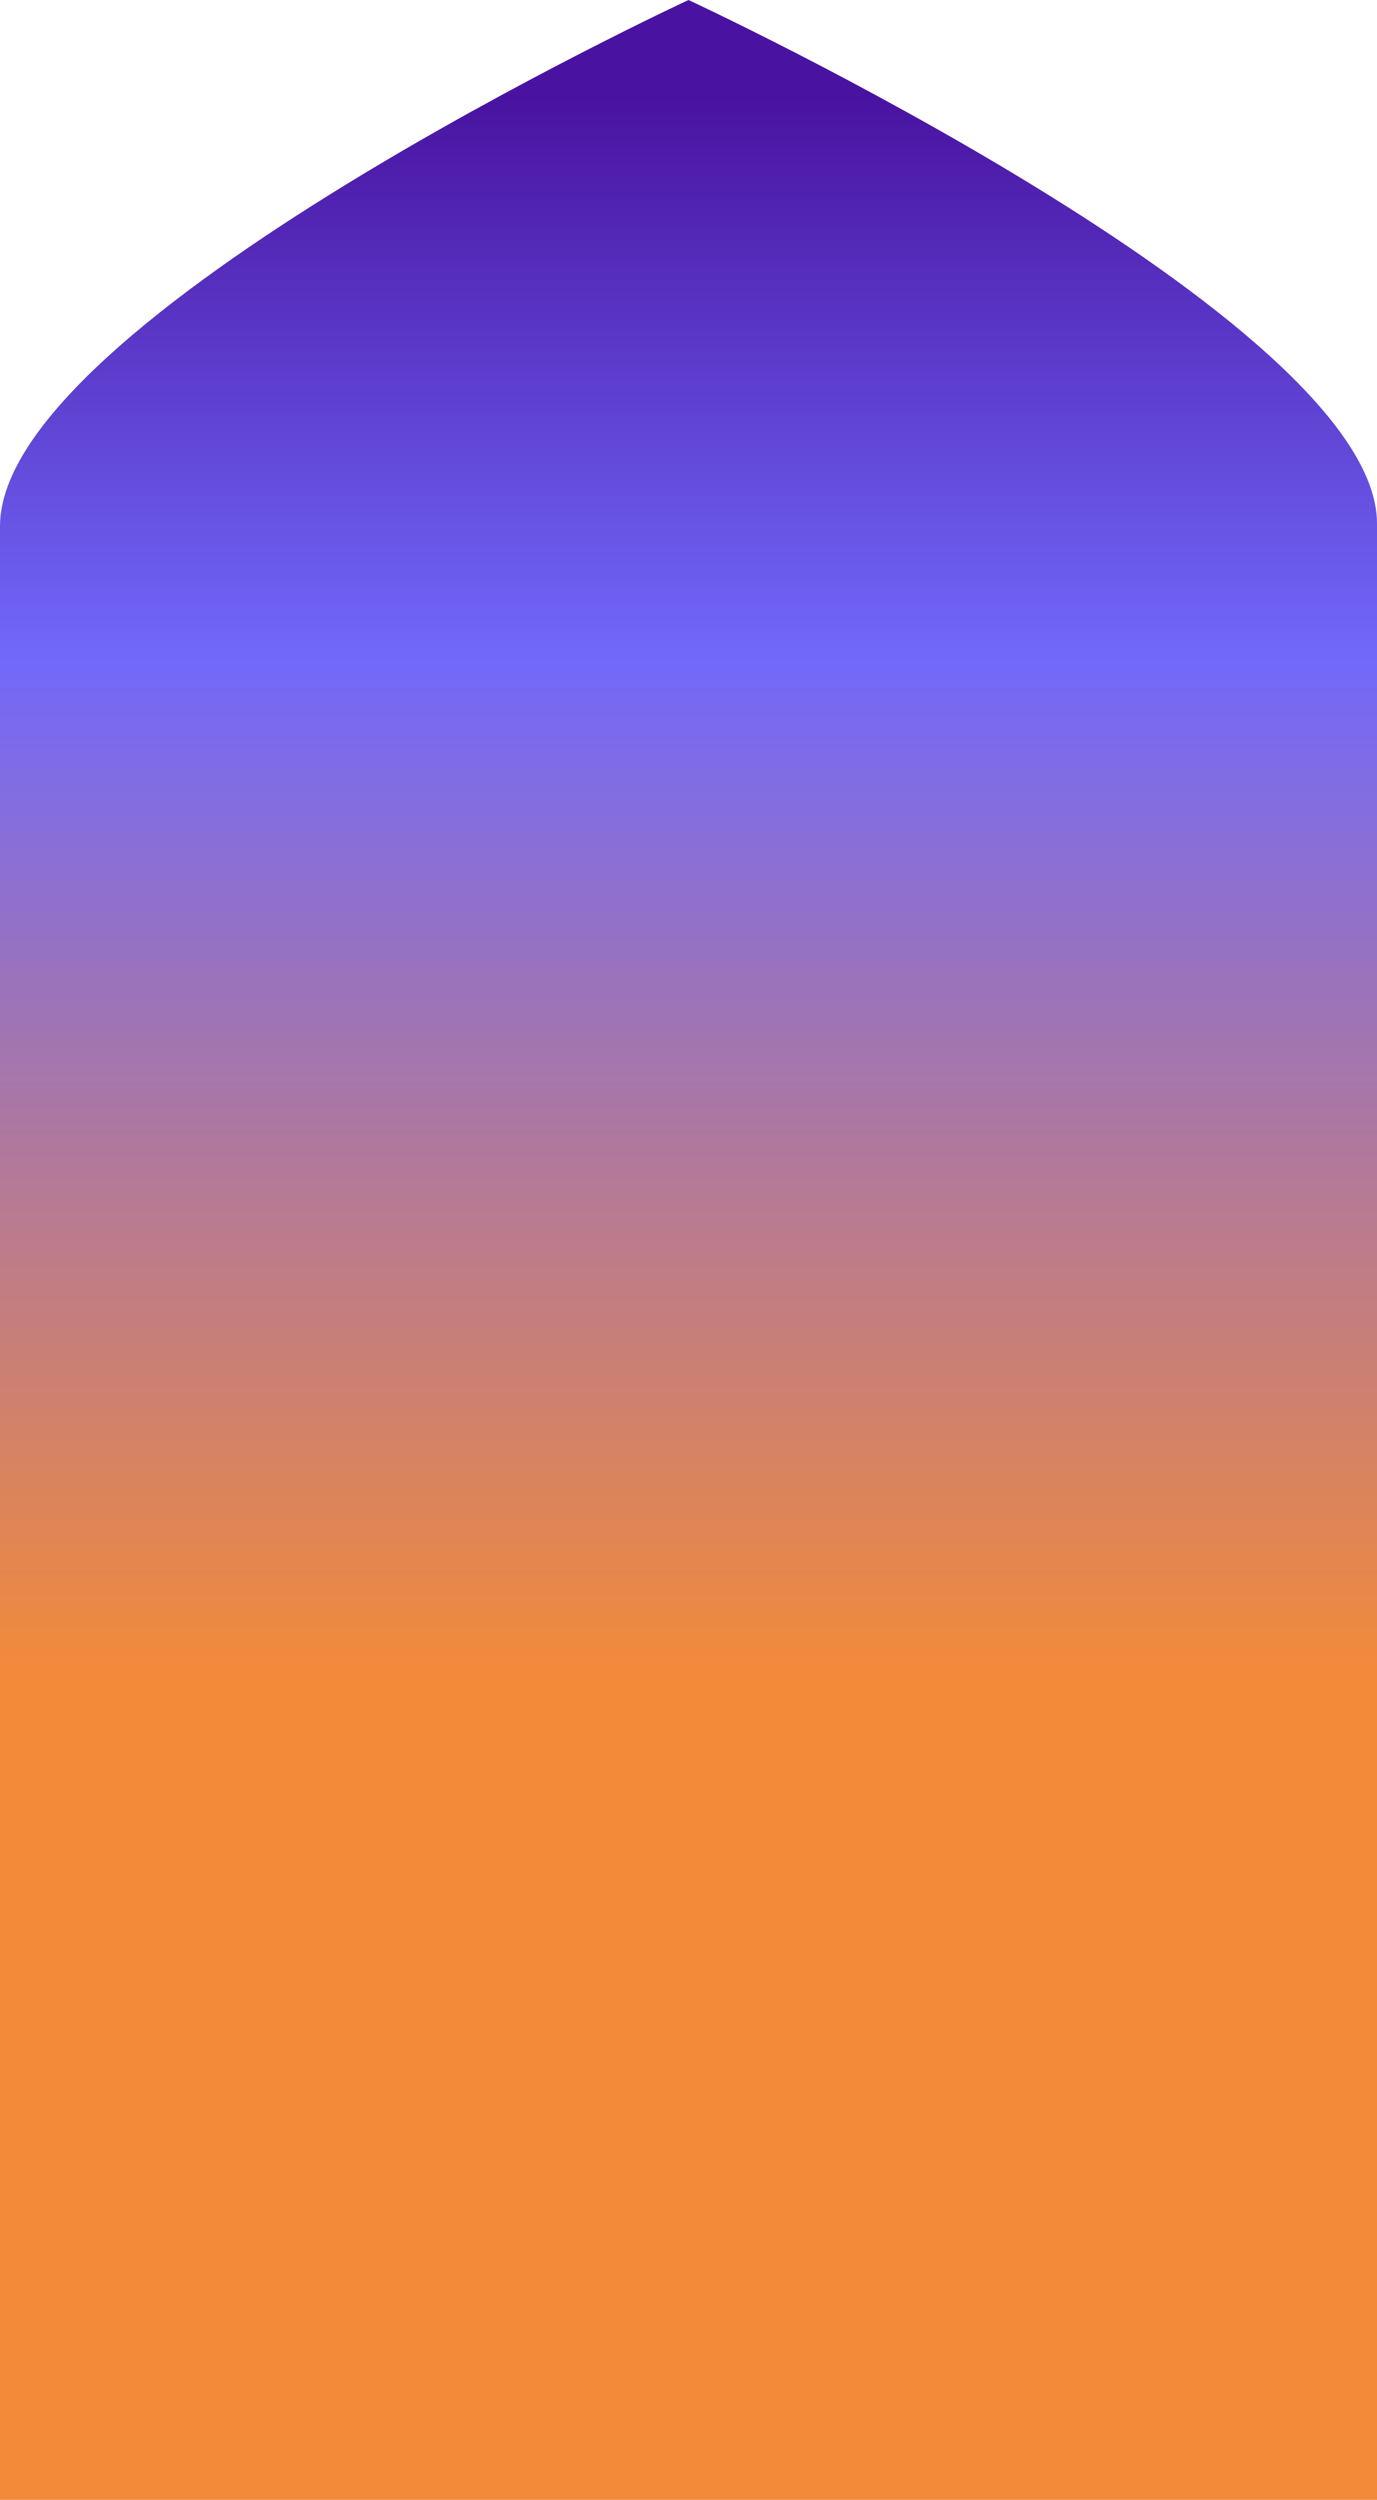 <svg width="286" height="519" viewBox="0 0 286 519" fill="none" xmlns="http://www.w3.org/2000/svg">
<path d="M0 109.232V519H286V108.695C286 66.346 143 0 143 0C143 0 0 66.346 0 109.232Z" fill="url(#paint0_linear_110_30582)"/>
<defs>
<linearGradient id="paint0_linear_110_30582" x1="143" y1="-79.952" x2="143" y2="519" gradientUnits="userSpaceOnUse">
<stop offset="0.166" stop-color="#4912A0"/>
<stop offset="0.361" stop-color="#7168FA"/>
<stop offset="0.713" stop-color="#F28A3A"/>
</linearGradient>
</defs>
</svg>
